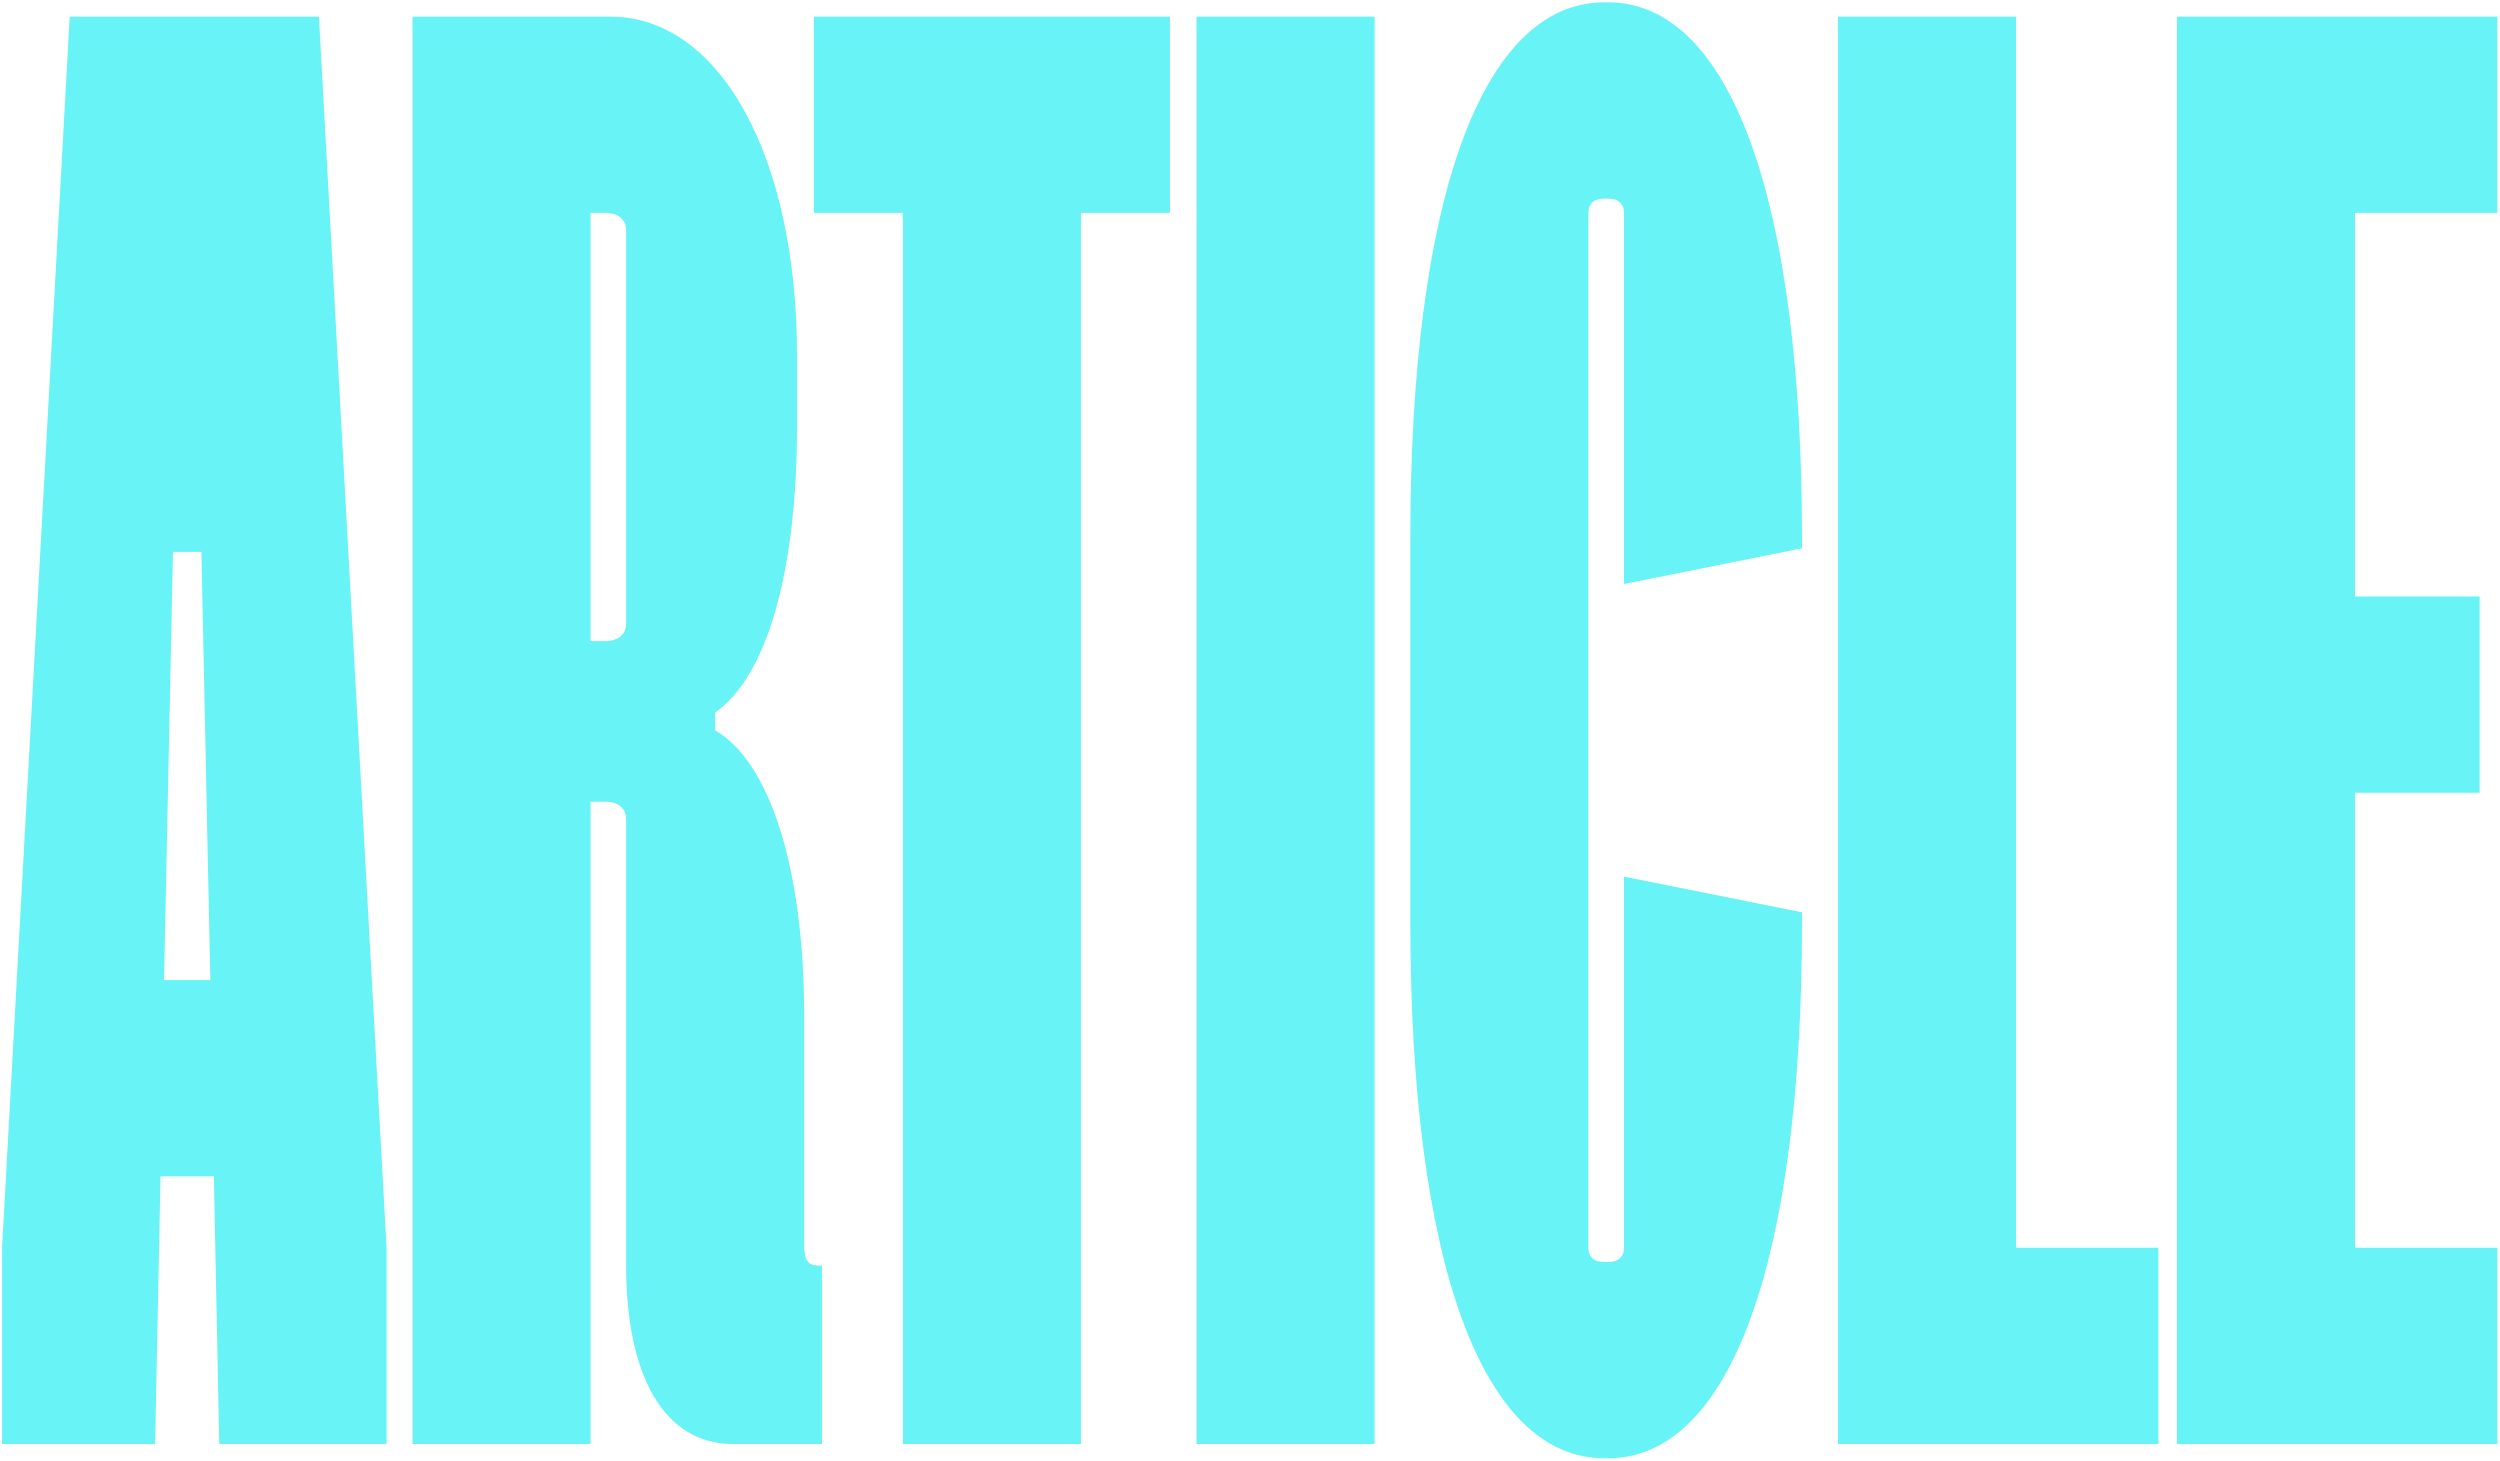 <svg width="368" height="215" viewBox="0 0 368 215" fill="none" xmlns="http://www.w3.org/2000/svg">
    <path d="M46.943 2.443H10.259L0.302 183.666V212.557H22.836L23.622 173.16H31.483L32.27 212.557H56.901V183.666L46.943 2.443ZM24.147 144.27L25.457 81.236H29.649L30.959 144.27H24.147Z"
          fill="#68F3F6"/>
    <path d="M60.722 212.557H86.926V118.005H89.022C91.118 118.005 92.166 119.056 92.166 120.632V186.292C92.166 202.839 97.931 212.557 107.888 212.557H120.99V186.292H120.466C118.893 186.292 118.369 185.504 118.369 183.141V149.522C118.369 127.986 113.391 112.227 105.268 107.5V104.873C112.867 99.621 117.321 84.125 117.321 62.851V52.345C117.321 23.192 106.054 2.443 89.808 2.443H60.722V212.557ZM89.022 94.368H86.926V31.334H89.022C91.118 31.334 92.166 32.384 92.166 33.96V91.741C92.166 93.317 91.118 94.368 89.022 94.368Z"
          fill="#68F3F6"/>
    <path d="M132.904 212.557H159.107V31.334H172.209V2.443H119.802V31.334H132.904V212.557Z" fill="#68F3F6"/>
    <path d="M176.129 212.557H202.332V2.443H176.129V212.557Z" fill="#68F3F6"/>
    <path d="M236.165 214.658H236.689C254.769 214.658 265.25 185.504 265.25 135.865V134.289L239.047 129.036V183.666C239.047 184.979 238.261 185.767 236.689 185.767H236.165C234.593 185.767 233.806 184.979 233.806 183.666V31.334C233.806 30.02 234.593 29.232 236.165 29.232H236.689C238.261 29.232 239.047 30.02 239.047 31.334V85.963L265.25 80.71V79.134C265.25 29.495 254.769 0.342 236.689 0.342H236.165C218.085 0.342 207.603 29.495 207.603 79.134V135.865C207.603 185.504 218.085 214.658 236.165 214.658Z"
          fill="#68F3F6"/>
    <path d="M270.552 212.557H317.718V183.666H296.755V2.443H270.552V212.557Z" fill="#68F3F6"/>
    <path d="M320.451 212.557H367.616V183.666H346.654V116.692H364.996V87.802H346.654V31.334H367.616V2.443H320.451V212.557Z"
          fill="#68F3F6"/>
</svg>
